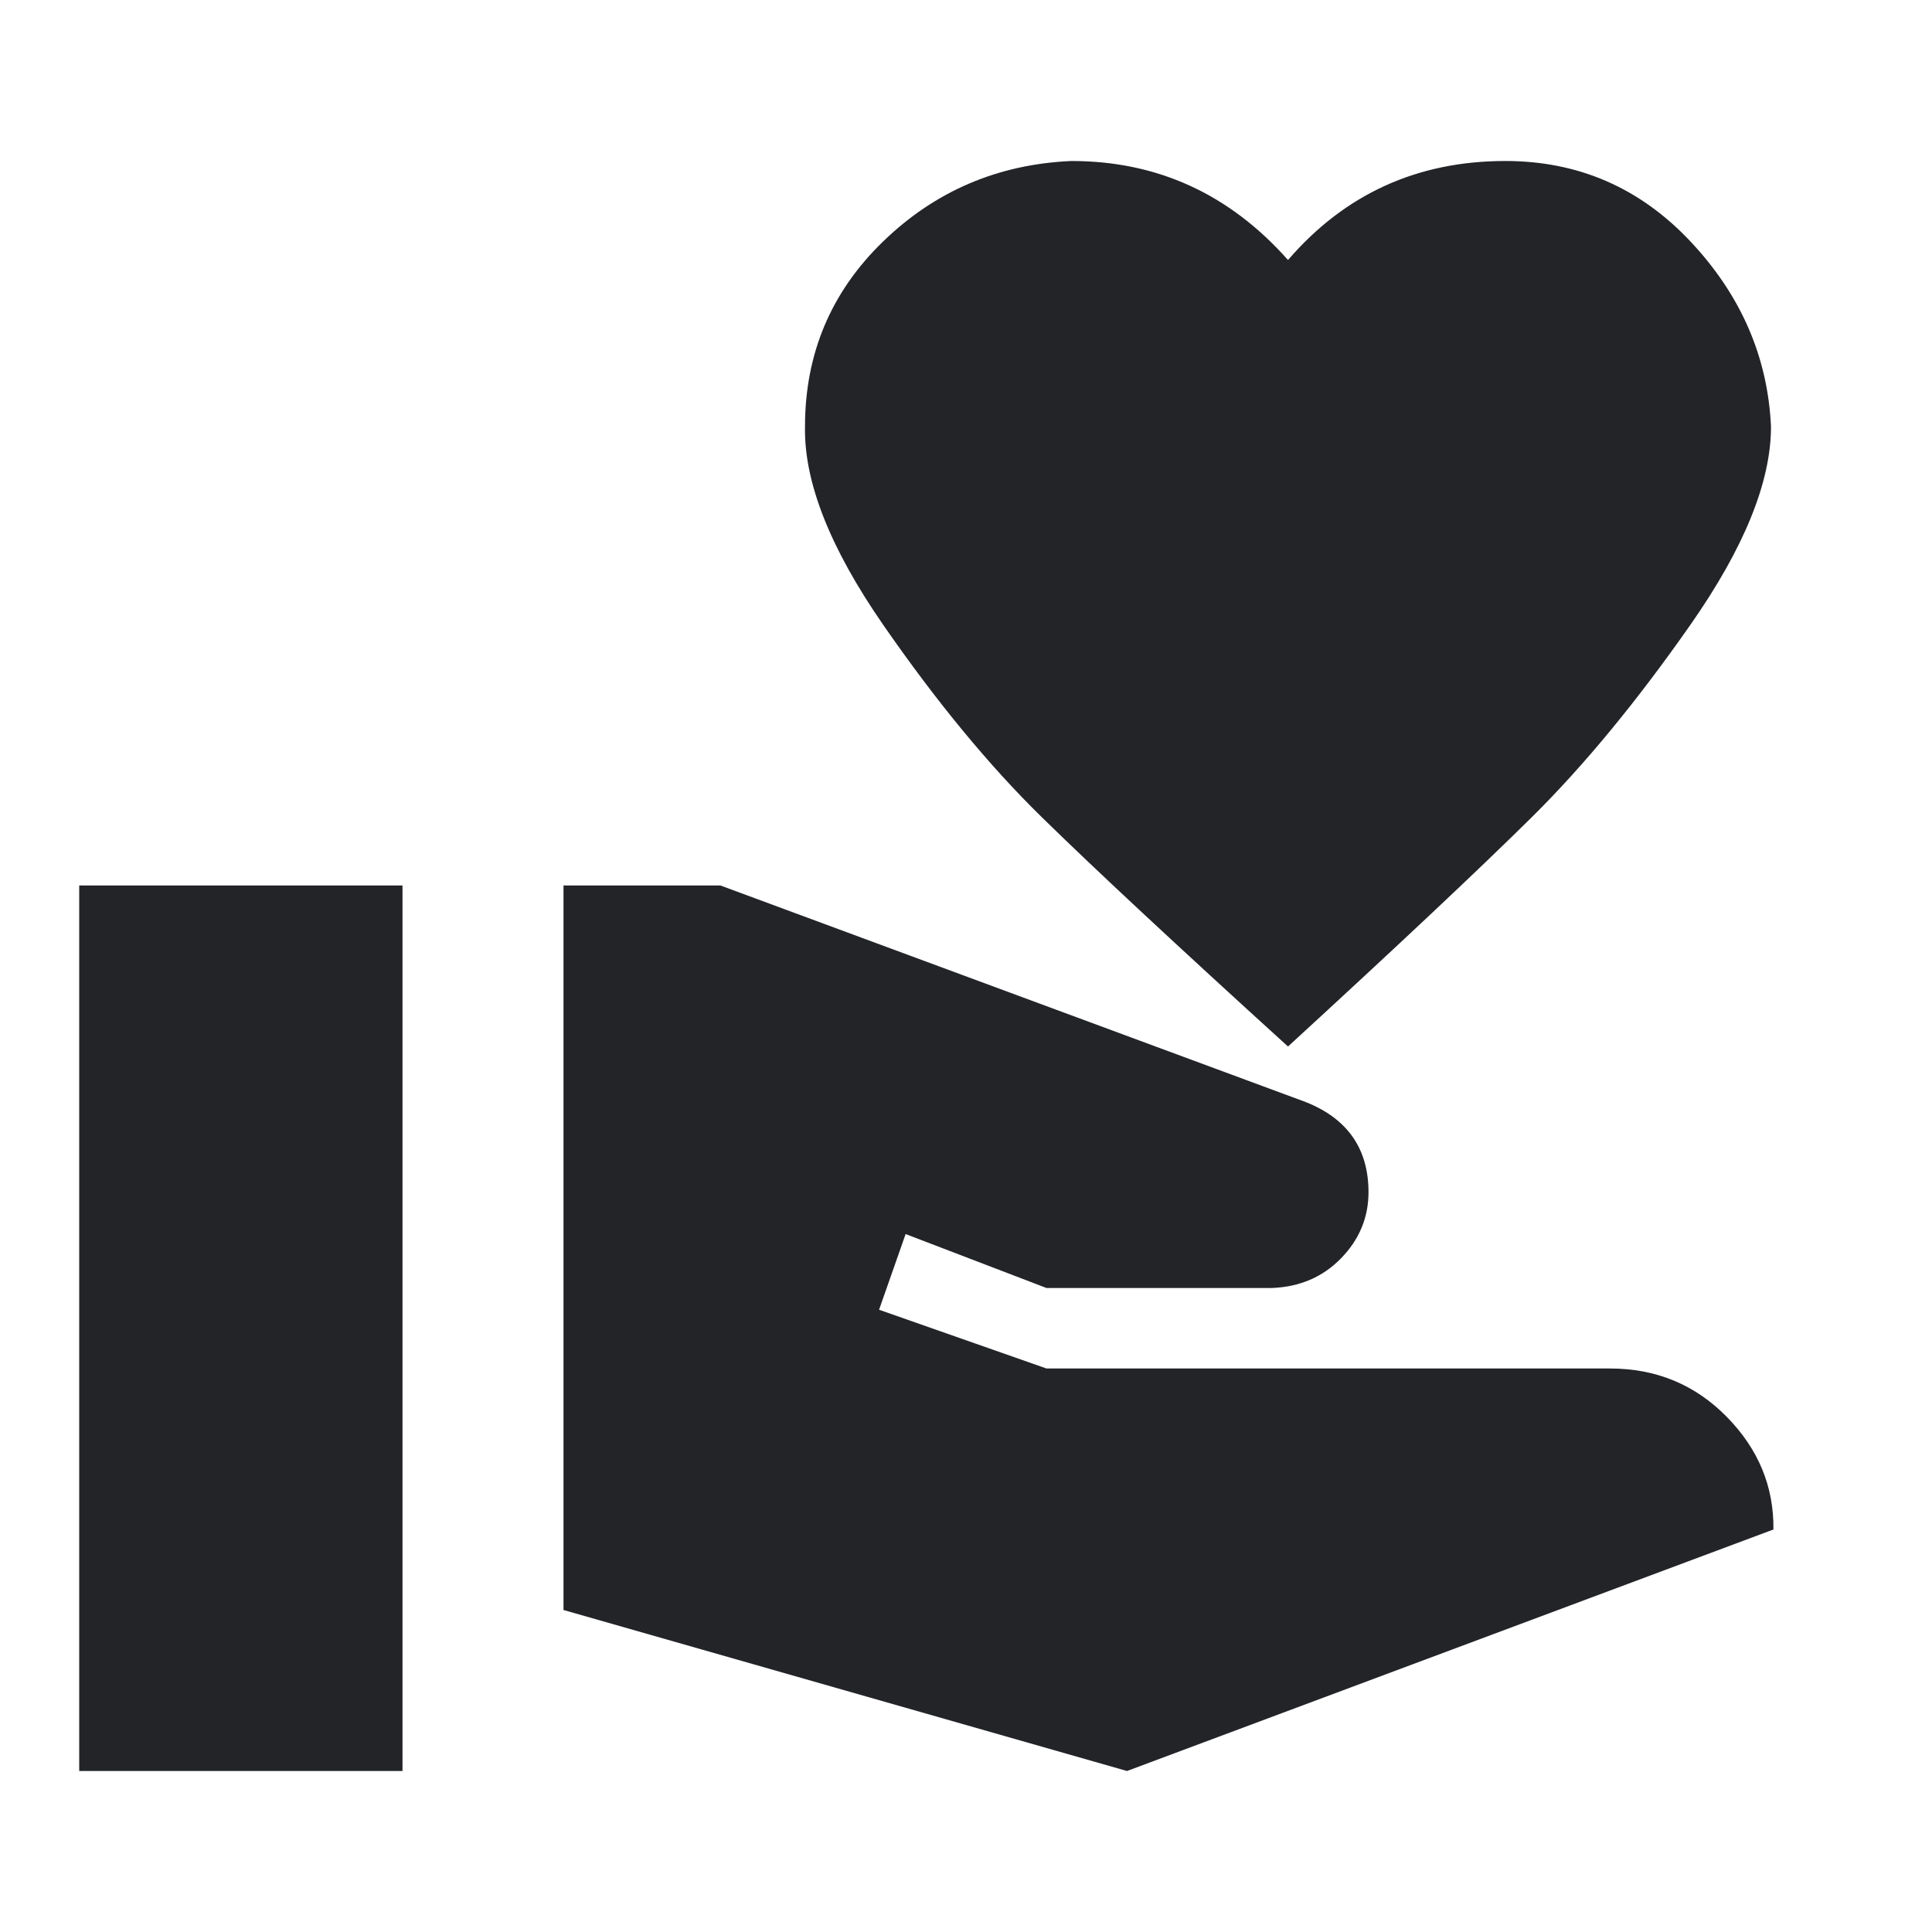 <?xml version="1.0" encoding="UTF-8"?><!DOCTYPE svg PUBLIC "-//W3C//DTD SVG 1.1//EN" "http://www.w3.org/Graphics/SVG/1.1/DTD/svg11.dtd"><svg fill="#222428" xmlns="http://www.w3.org/2000/svg" xmlns:xlink="http://www.w3.org/1999/xlink" version="1.1" id="mdi-hand-heart" width="24" height="24" viewBox="0 0 24 24"><path d="M20 17Q20.86 17 21.45 17.6T22.03 19L14 22L7 20V11H8.95L16.22 13.69Q17 14 17 14.81 17 15.28 16.66 15.63T15.8 16H13L11.25 15.33L10.92 16.27L13 17H20M16 3.23Q17.06 2 18.7 2 20.06 2 21 3T22 5.3Q22 6.33 21 7.76T19.03 10.15 16 13Q13.92 11.11 12.94 10.15T10.97 7.76 10 5.3Q10 3.94 10.97 3T13.31 2Q14.91 2 16 3.23M.984 11H5V22H.984V11Z" /></svg>